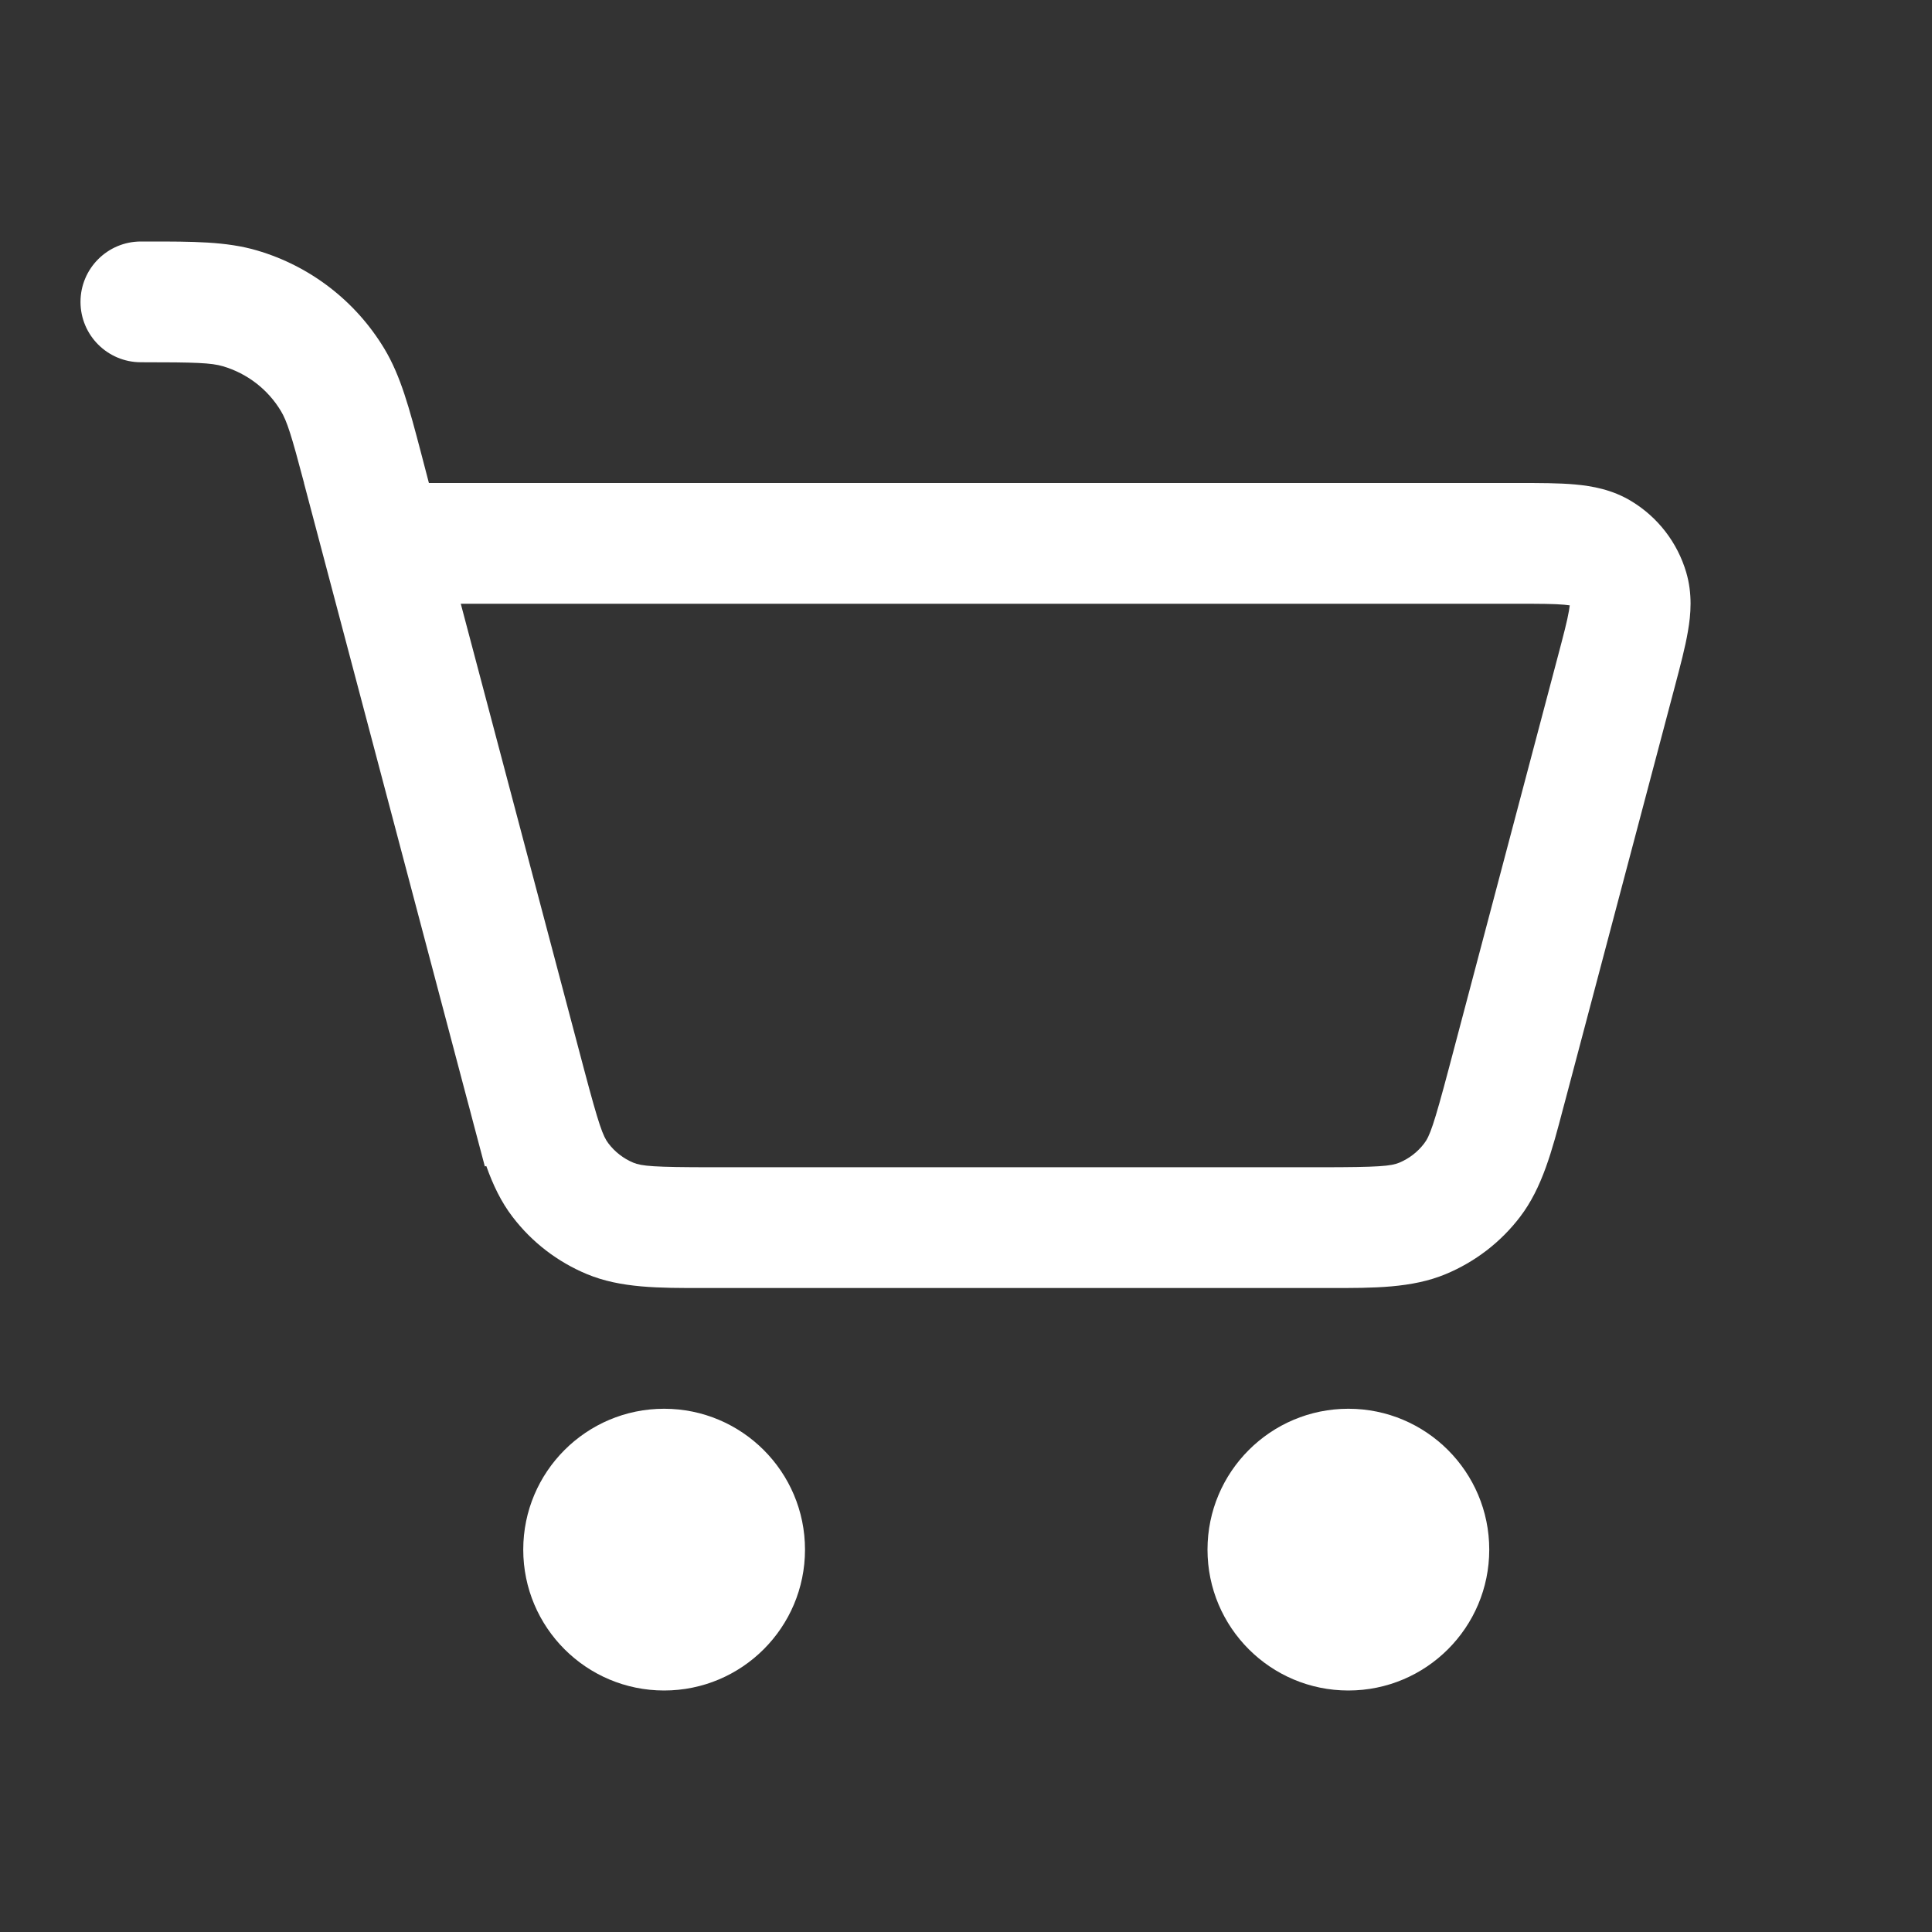 <svg width="24" height="24" viewBox="0 0 24 24" fill="none" xmlns="http://www.w3.org/2000/svg">
<rect x="0" y="0" width="24" height="24" fill="#333333" stroke="none"/>
<path fill-rule="evenodd" clip-rule="evenodd" d="M1.75 4.5C2.436 4.5 2.623 4.507 2.77 4.55C3.071 4.639 3.328 4.837 3.489 5.105C3.565 5.231 3.619 5.401 3.777 6H3.776L5.802 13.656L5.832 13.768C5.851 13.842 5.87 13.914 5.889 13.985L6.023 14.49L6.041 14.485C6.124 14.719 6.225 14.931 6.367 15.116C6.607 15.431 6.926 15.676 7.292 15.828C7.71 16.002 8.187 16.001 8.731 16L8.847 16H16.403L16.519 16C17.063 16.001 17.54 16.002 17.958 15.828C18.324 15.676 18.643 15.431 18.883 15.116C19.158 14.756 19.28 14.295 19.418 13.768L19.448 13.656L20.807 8.522C20.873 8.272 20.935 8.039 20.968 7.842C21.005 7.633 21.026 7.377 20.946 7.107C20.837 6.74 20.596 6.427 20.269 6.228C20.029 6.081 19.776 6.037 19.564 6.018C19.365 6 19.124 6 18.866 6L5.328 6L5.224 5.602C5.086 5.079 4.979 4.671 4.774 4.331C4.418 3.74 3.854 3.305 3.192 3.111C2.811 2.999 2.389 3 1.848 3L1.75 3C1.336 3 1 3.336 1 3.75C1 4.164 1.336 4.5 1.75 4.5ZM5.724 7.5L7.256 13.287C7.44 13.98 7.49 14.116 7.559 14.205C7.639 14.31 7.745 14.392 7.867 14.443C7.971 14.486 8.118 14.5 8.847 14.5H16.403C17.133 14.5 17.279 14.486 17.383 14.443C17.505 14.392 17.611 14.31 17.691 14.205C17.76 14.116 17.811 13.978 17.998 13.272L19.349 8.166C19.425 7.879 19.469 7.711 19.49 7.588C19.495 7.557 19.498 7.535 19.5 7.52C19.485 7.518 19.463 7.515 19.431 7.512C19.307 7.501 19.134 7.5 18.837 7.5H5.724Z" fill="white"/>
<path d="M10 19.25C10 20.217 9.216 21 8.25 21C7.284 21 6.5 20.217 6.5 19.25C6.5 18.284 7.284 17.5 8.25 17.5C9.216 17.5 10 18.284 10 19.25Z" fill="white"/>
<path d="M16.75 21C17.716 21 18.5 20.217 18.5 19.25C18.5 18.284 17.716 17.5 16.75 17.5C15.784 17.5 15 18.284 15 19.25C15 20.217 15.784 21 16.75 21Z" fill="white"/>
</svg>

